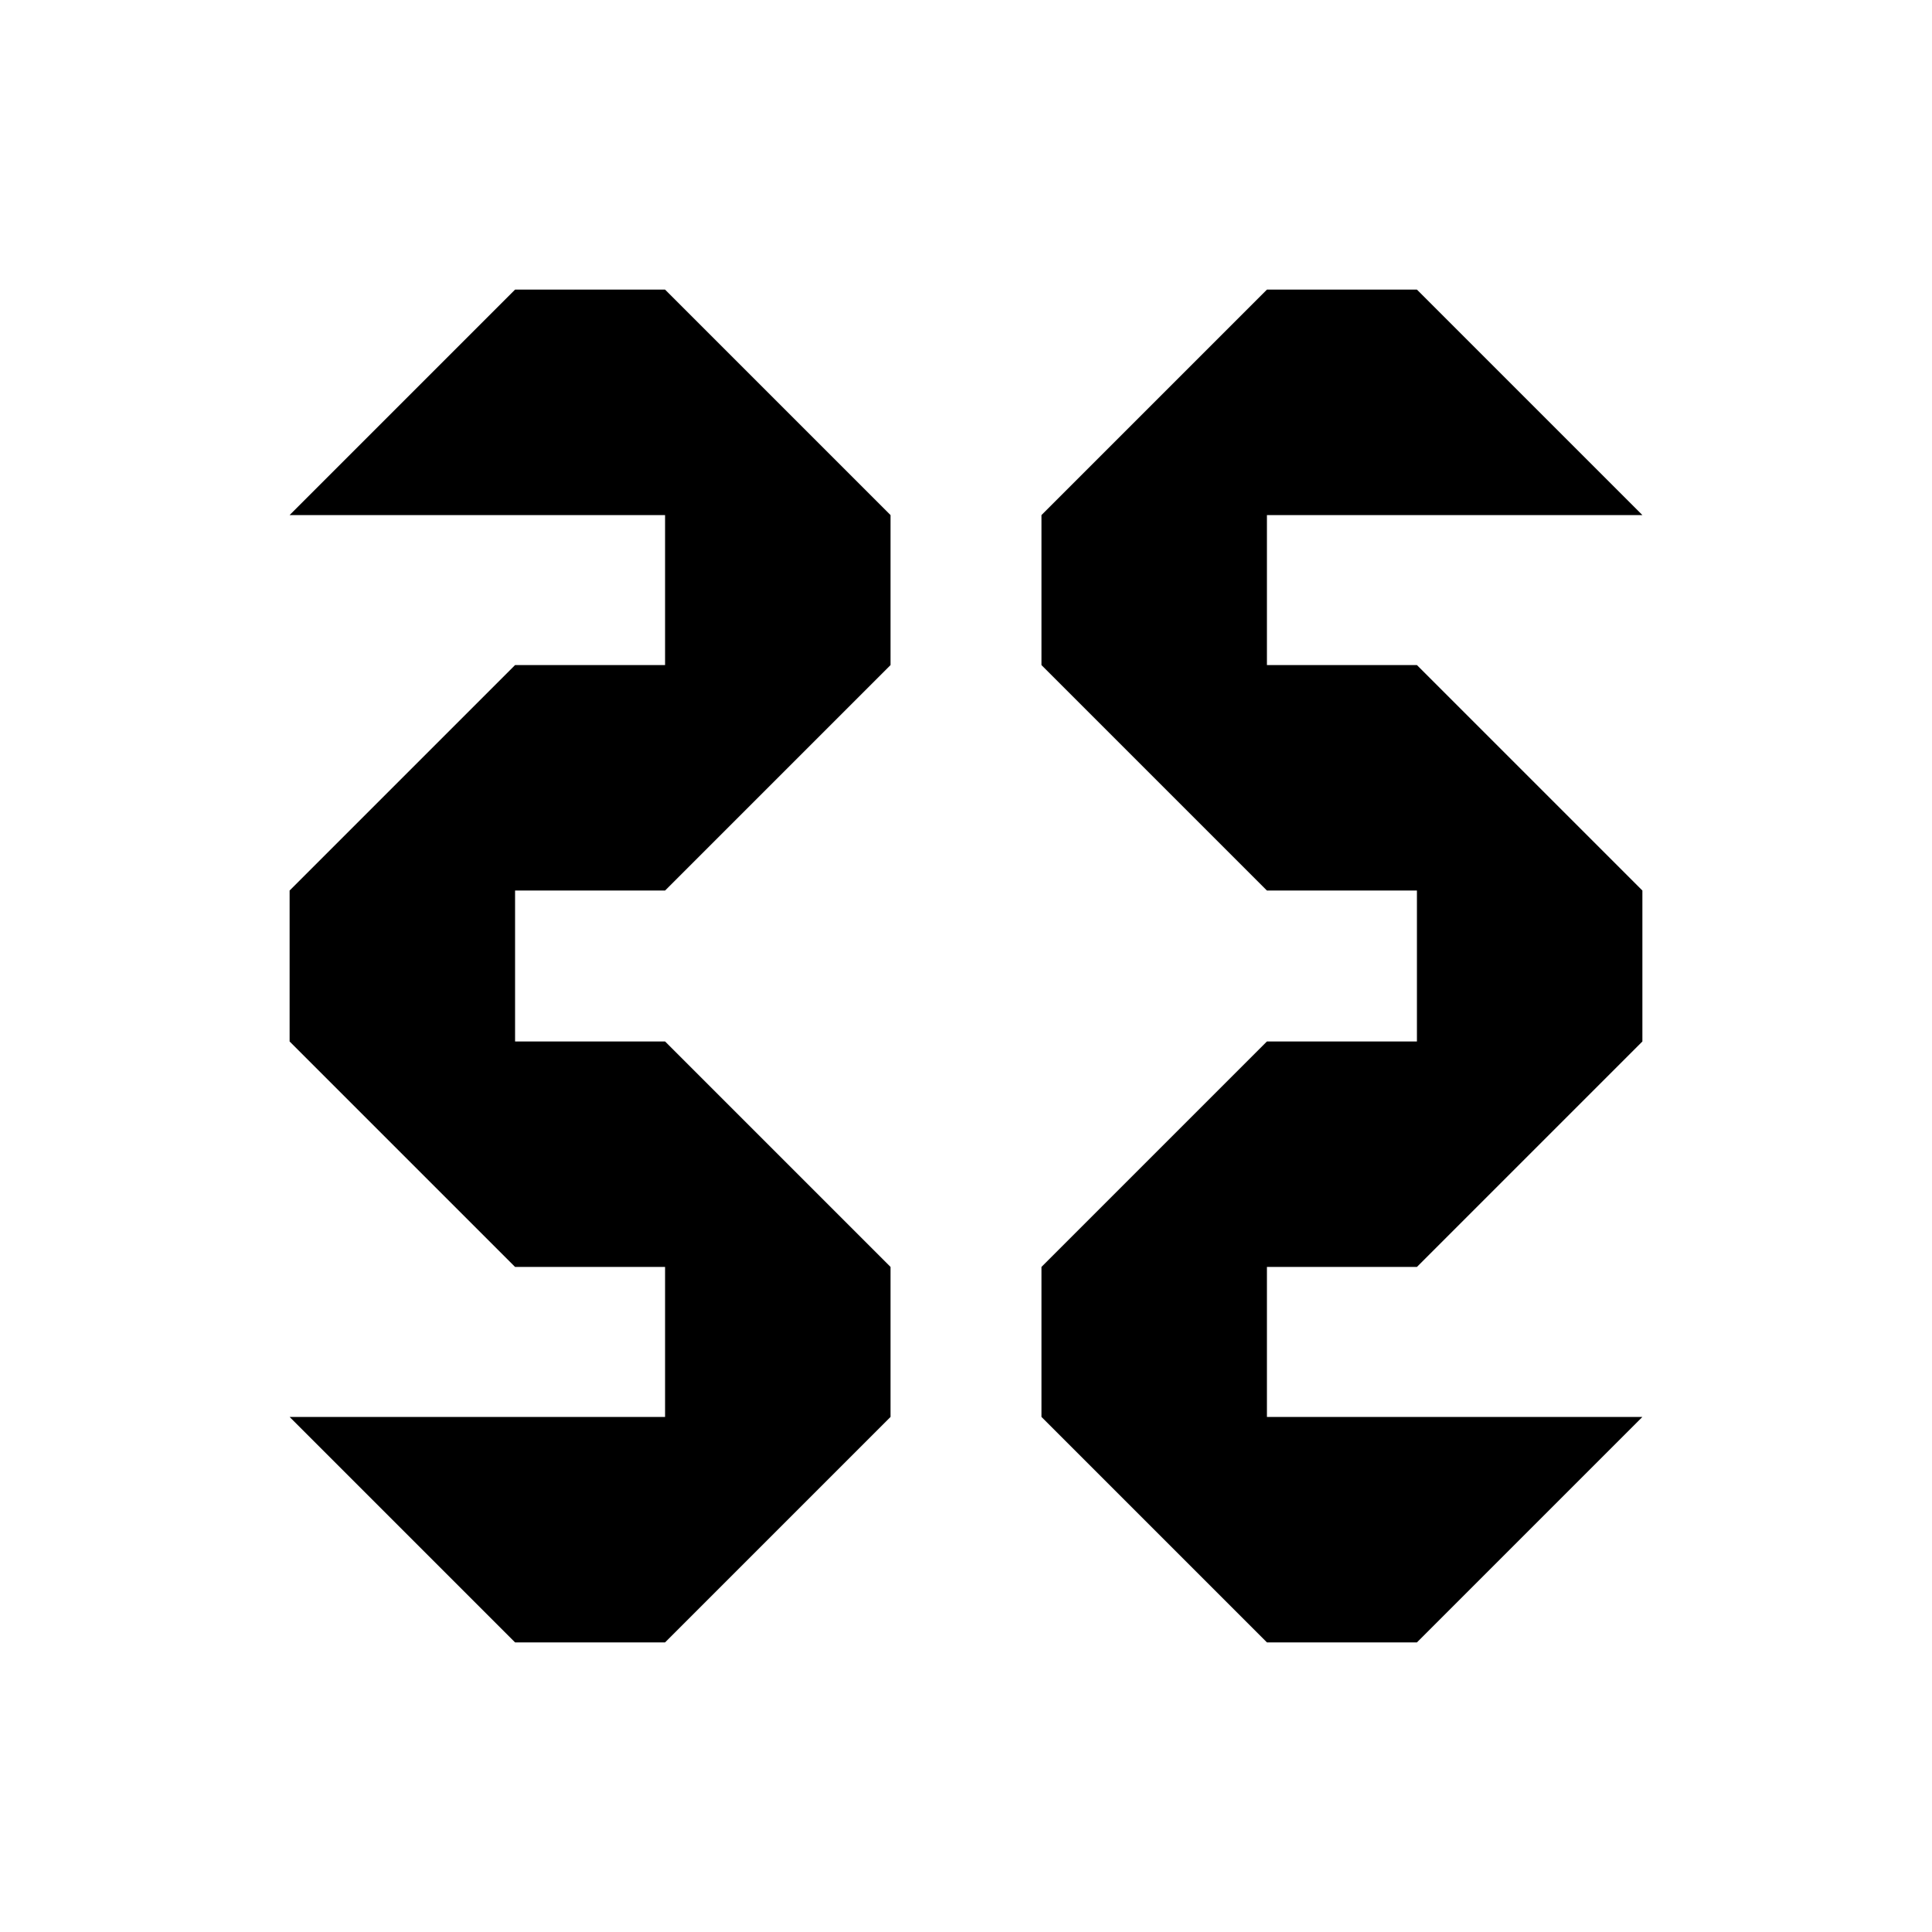<!-- Generated by IcoMoon.io -->
<svg version="1.1" xmlns="http://www.w3.org/2000/svg" width="1024" height="1024" viewBox="0 0 1024 1024">
<title></title>
<g id="icomoon-ignore">
</g>
<path d="M153.5 273l119.5-119.5h79.5l119.5 119.5v79.5l-119.5 119.5h-79.5v80h79.5l119.5 119.5v79.5l-119.5 119.5h-79.5l-119.5-119.5h199v-79.5h-79.5l-119.5-119.5v-80l119.5-119.5h79.5v-79.5h-199zM870.5 273l-119.5-119.5h-79.5l-119.5 119.5v79.5l119.5 119.5h79.5v80h-79.5l-119.5 119.5v79.5l119.5 119.5h79.5l119.5-119.5h-199v-79.5h79.5l119.5-119.5v-80l-119.5-119.5h-79.5v-79.5h199z"></path>
</svg>
